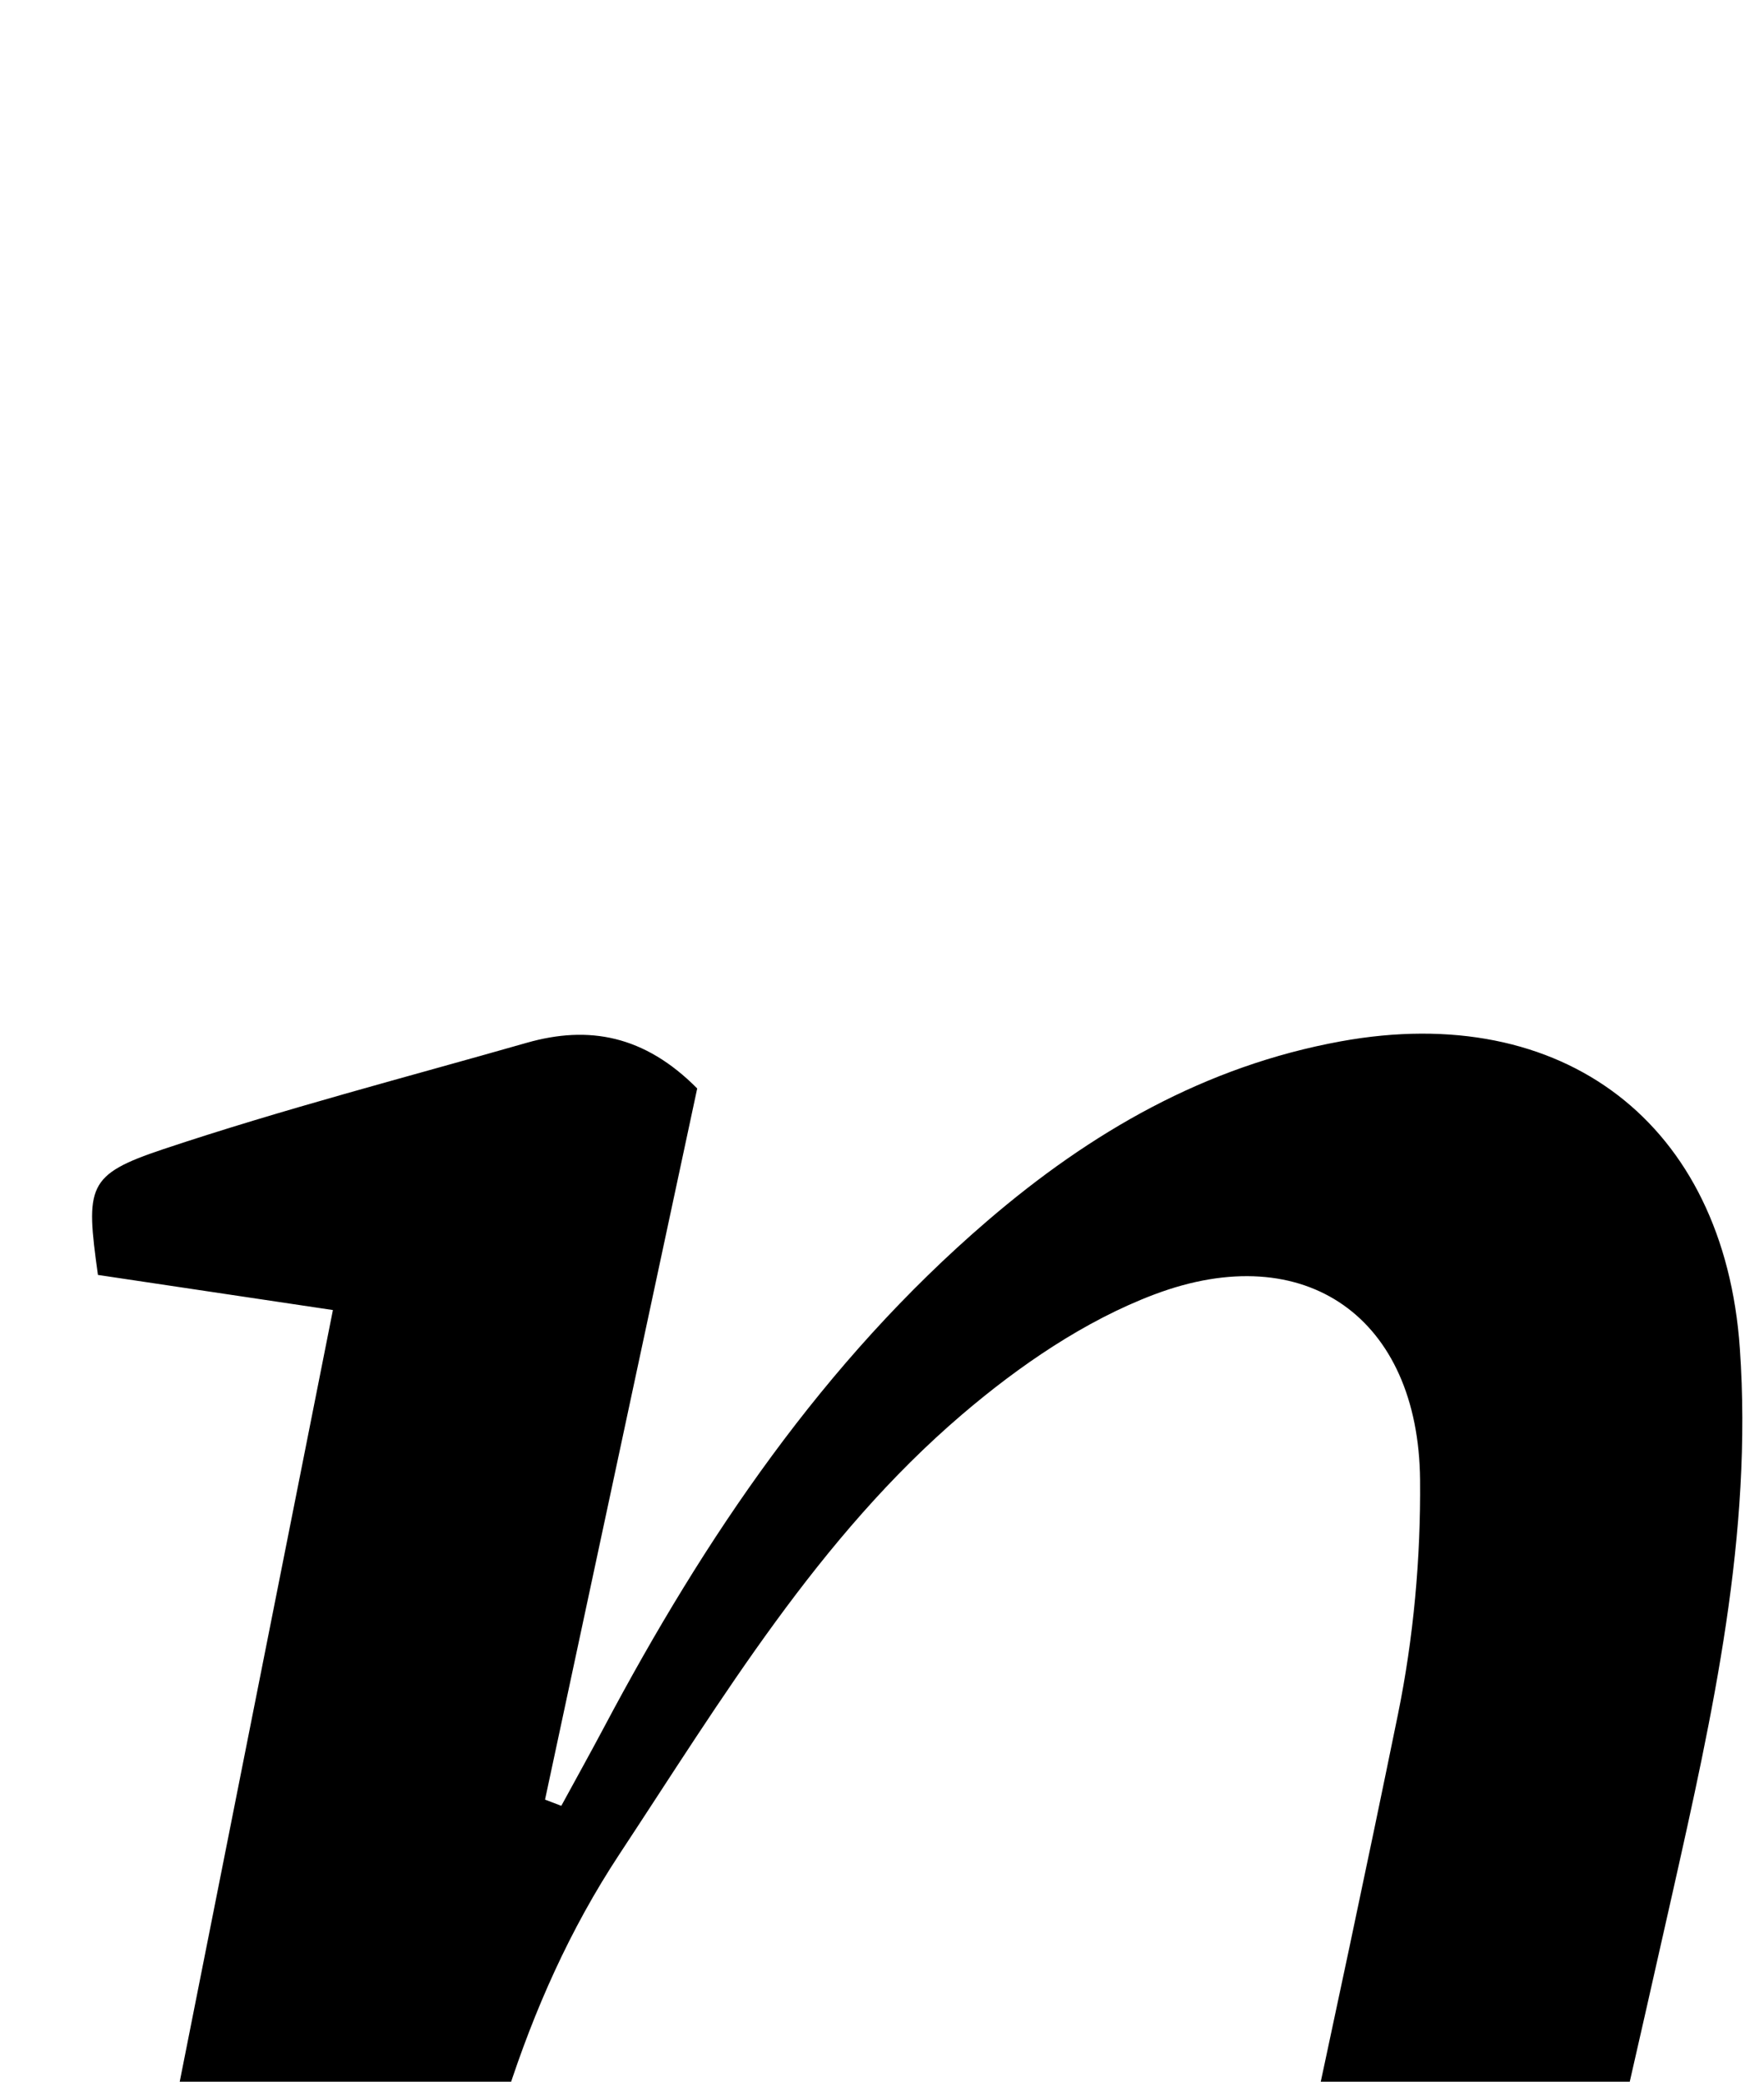 <?xml version="1.0" encoding="iso-8859-1"?>
<!-- Generator: Adobe Illustrator 25.2.1, SVG Export Plug-In . SVG Version: 6.00 Build 0)  -->
<svg version="1.1" xmlns="http://www.w3.org/2000/svg" xmlns:xlink="http://www.w3.org/1999/xlink" x="0px" y="0px"
	 viewBox="0 0 122.856 144.951" style="enable-background:new 0 0 122.856 144.951;" xml:space="preserve">
<g>
	<path d="M-1.328,214.672c8.182-41.204,16.303-82.1,24.514-123.453c-5.685-0.85-11.053-1.652-16.365-2.446
		c-0.861-6.185-0.782-6.973,4.563-8.759c8.328-2.782,16.849-4.989,25.298-7.403c4.315-1.233,8.205-0.525,11.876,3.179
		c-3.485,16.285-7.042,32.901-10.598,49.518c0.378,0.144,0.755,0.288,1.133,0.432c0.999-1.835,2.016-3.66,2.995-5.505
		c6.998-13.176,15.249-25.409,26.675-35.223c7.179-6.166,15.159-10.78,24.622-12.504c15.495-2.823,26.692,5.708,27.788,21.369
		c0.907,12.959-1.896,25.506-4.705,38.005c-4.922,21.901-10.047,43.756-15.077,65.633c-0.147,0.638-0.176,1.304-0.335,2.537
		c6.721,0,13.286,0,19.715,0c1.368,6.567,1.258,6.926-3.585,9.813c-7.422,4.423-15.357,7.211-24.104,7.053
		c-1.969-0.036-3.997-0.376-5.878-0.96c-4.97-1.543-7.706-4.847-7.169-10.048c0.748-7.249,2.065-14.464,3.553-21.607
		c4.511-21.653,9.342-43.239,13.77-64.909c1.091-5.34,1.596-10.901,1.545-16.352C98.8,91.782,90.938,86.158,80.403,90.13
		c-4.845,1.827-9.427,4.97-13.402,8.365c-9.995,8.537-16.695,19.75-23.856,30.606c-6.972,10.569-9.815,22.379-12.166,34.52
		c-3.284,16.962-6.924,33.855-10.469,51.051C13.254,214.672,6.196,214.672-1.328,214.672z"/>
</g>
</svg>
